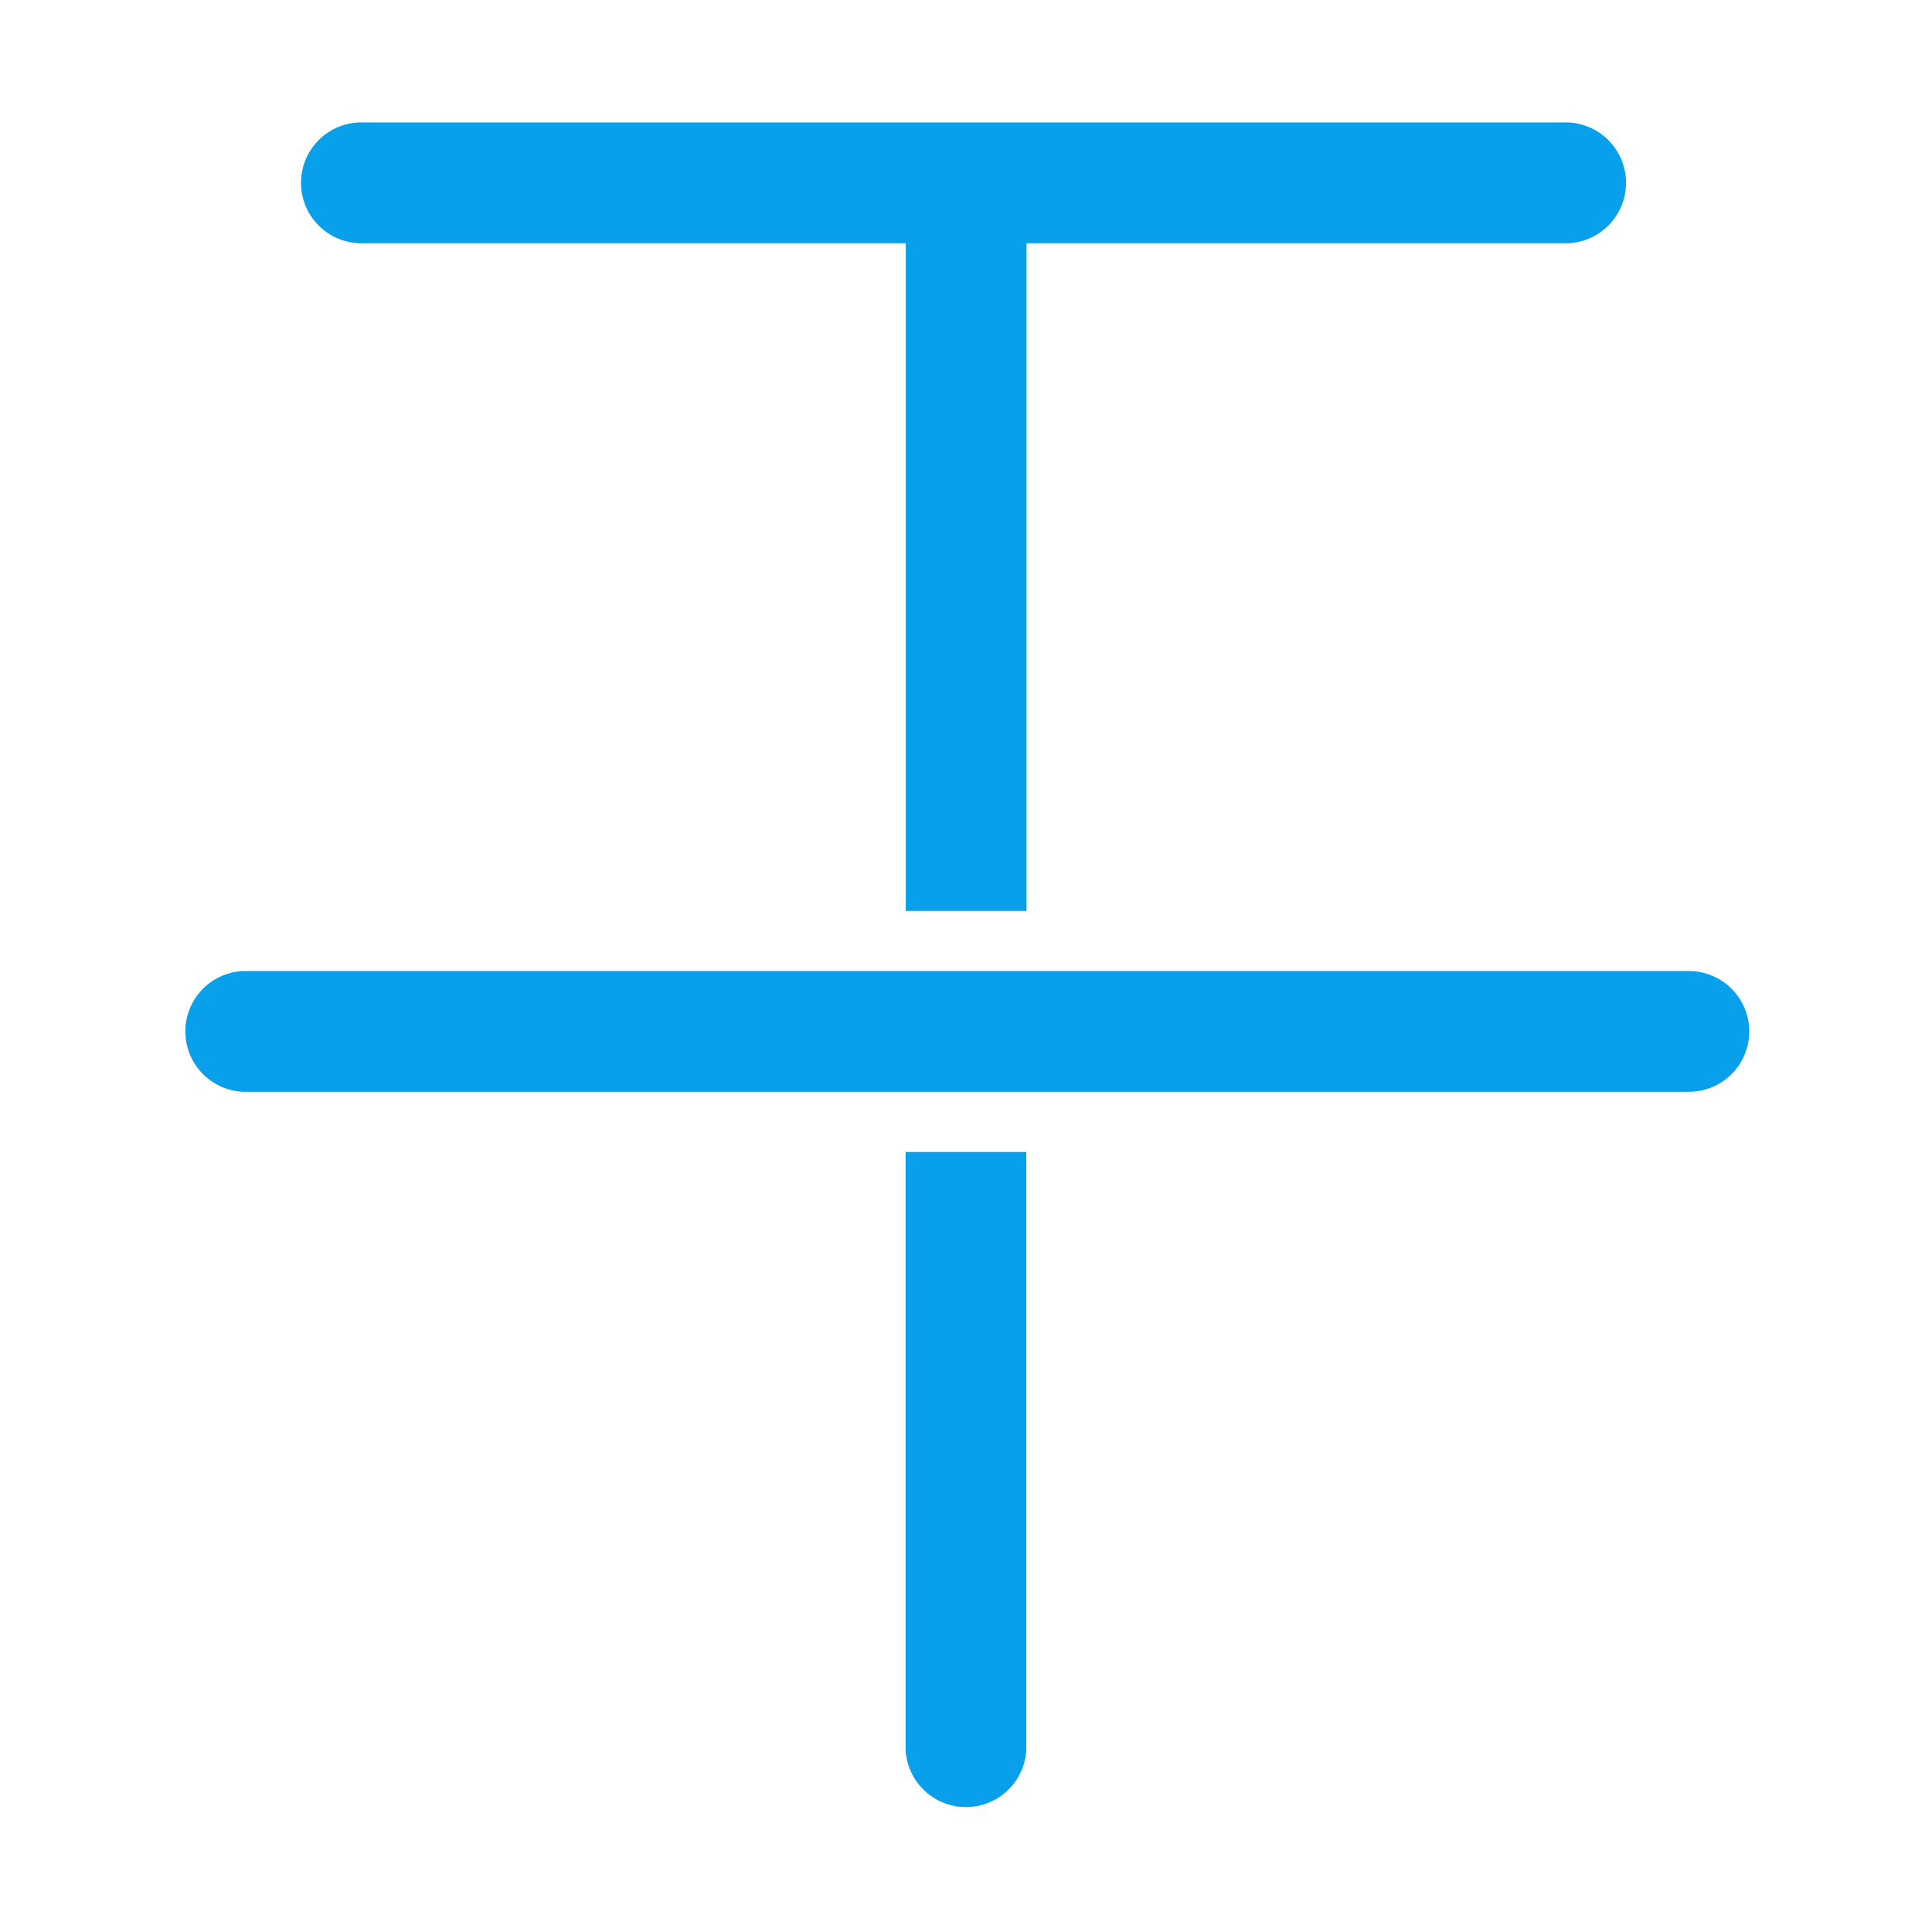 <svg xmlns="http://www.w3.org/2000/svg" width="18" height="18" viewBox="0 0 18 18">
    <g id="ic_strikethrough" transform="translate(-2481.823 -1617.417)">
        <path id="사각형_2234" data-name="사각형 2234" transform="translate(2481.823 1617.417)" style="fill:none" d="M0 0h18v18H0z"/>
        <g id="그룹_2393" data-name="그룹 2393" transform="translate(2483.526 1618.558)">
            <path id="패스_1071" data-name="패스 1071" style="fill:#089feb;" d="M2484.9 1619.556h5.048v6.221h1.125v-6.221h5.046a.563.563 0 0 0 0-1.125H2484.9a.563.563 0 1 0 0 1.125z" transform="translate(-2483.212 -1618.431)"/>
            <path id="패스_1072" data-name="패스 1072" style="fill:#089feb;" d="M2489.323 1632.521a.563.563 0 0 0 1.125 0v-5.564h-1.125z" transform="translate(-2482.589 -1617.365)"/>
            <path id="패스_1073" data-name="패스 1073" style="fill:#089feb;" d="M2497.368 1625.459H2483.9a.563.563 0 0 0 0 1.125h13.469a.562.562 0 0 0 0-1.125z" transform="translate(-2483.337 -1617.553)"/>
        </g>
    </g>
</svg>
